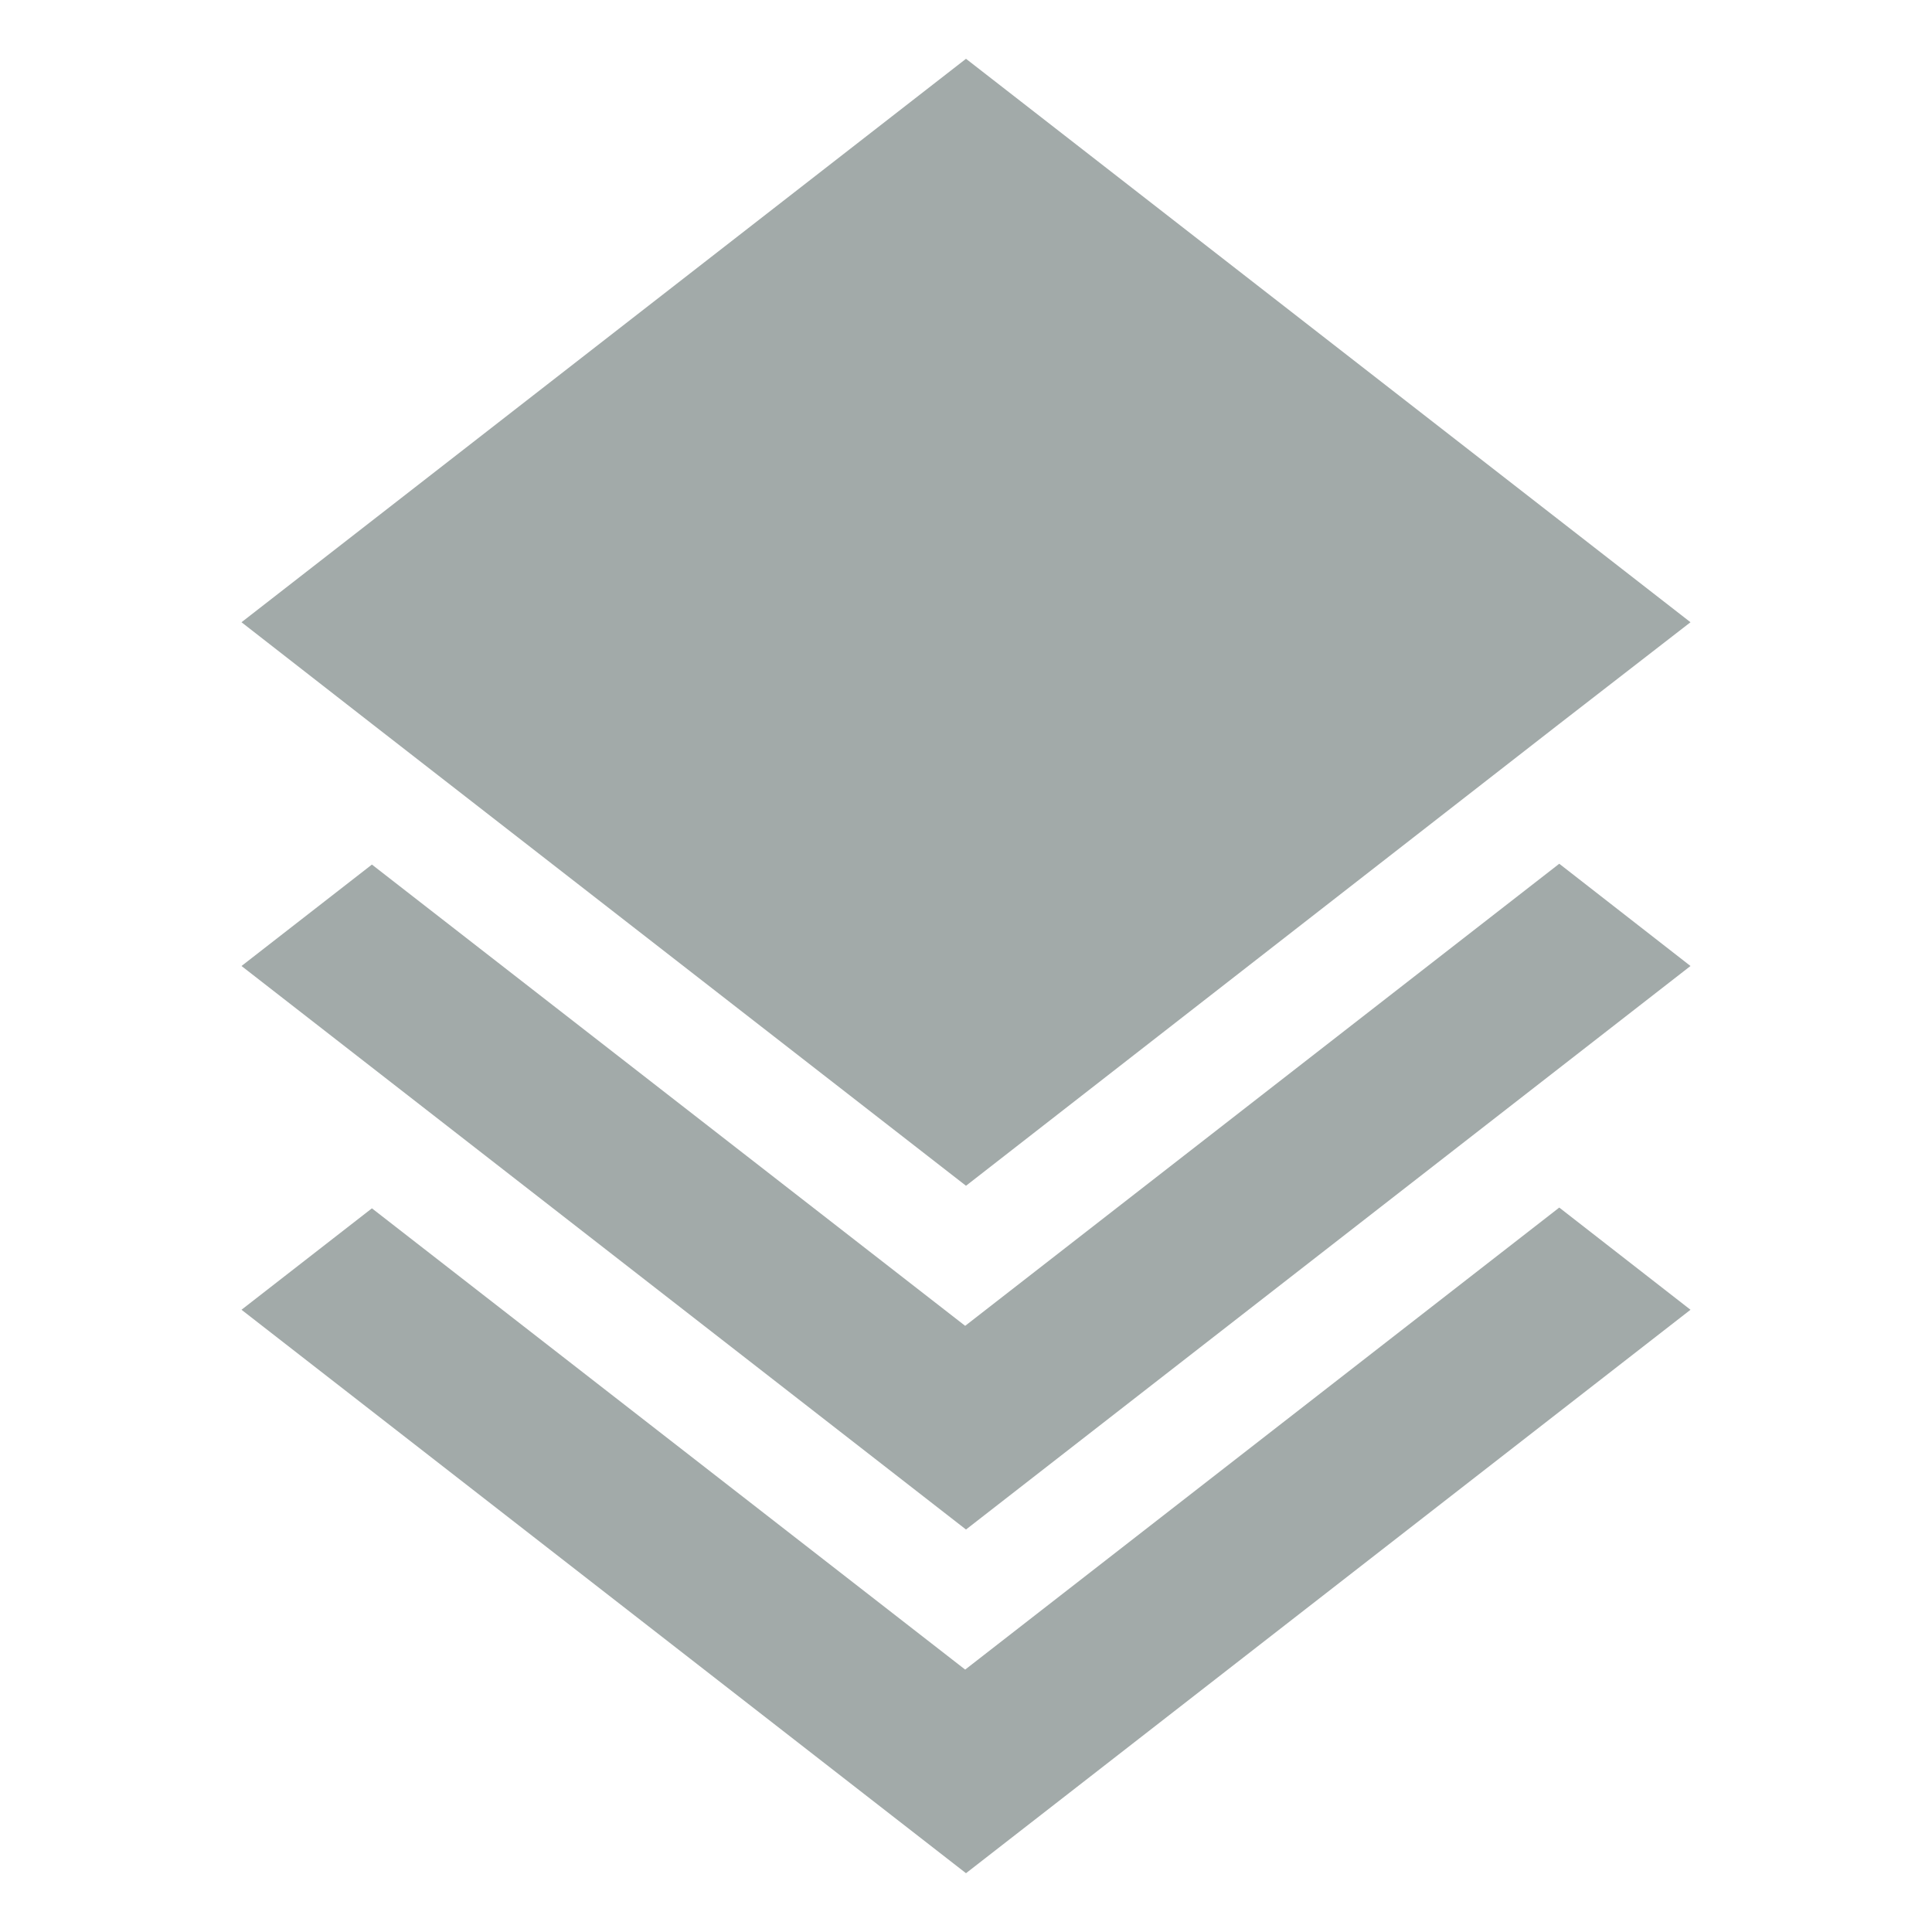 <svg width="28" height="28" viewBox="0 0 28 28" fill="none" xmlns="http://www.w3.org/2000/svg">
<path d="M14 27.148L3.5 18.982L5.39 17.512L13.988 24.197L22.598 17.501L24.5 18.982L14 27.148ZM14 22.167L3.5 14L5.39 12.53L13.988 19.215L22.598 12.518L24.5 14L14 22.167ZM14 17.185L5.402 10.5L3.5 9.018L14 0.852L24.5 9.018L22.587 10.5L14 17.185Z" fill="#A2AAA9"/>
</svg>
